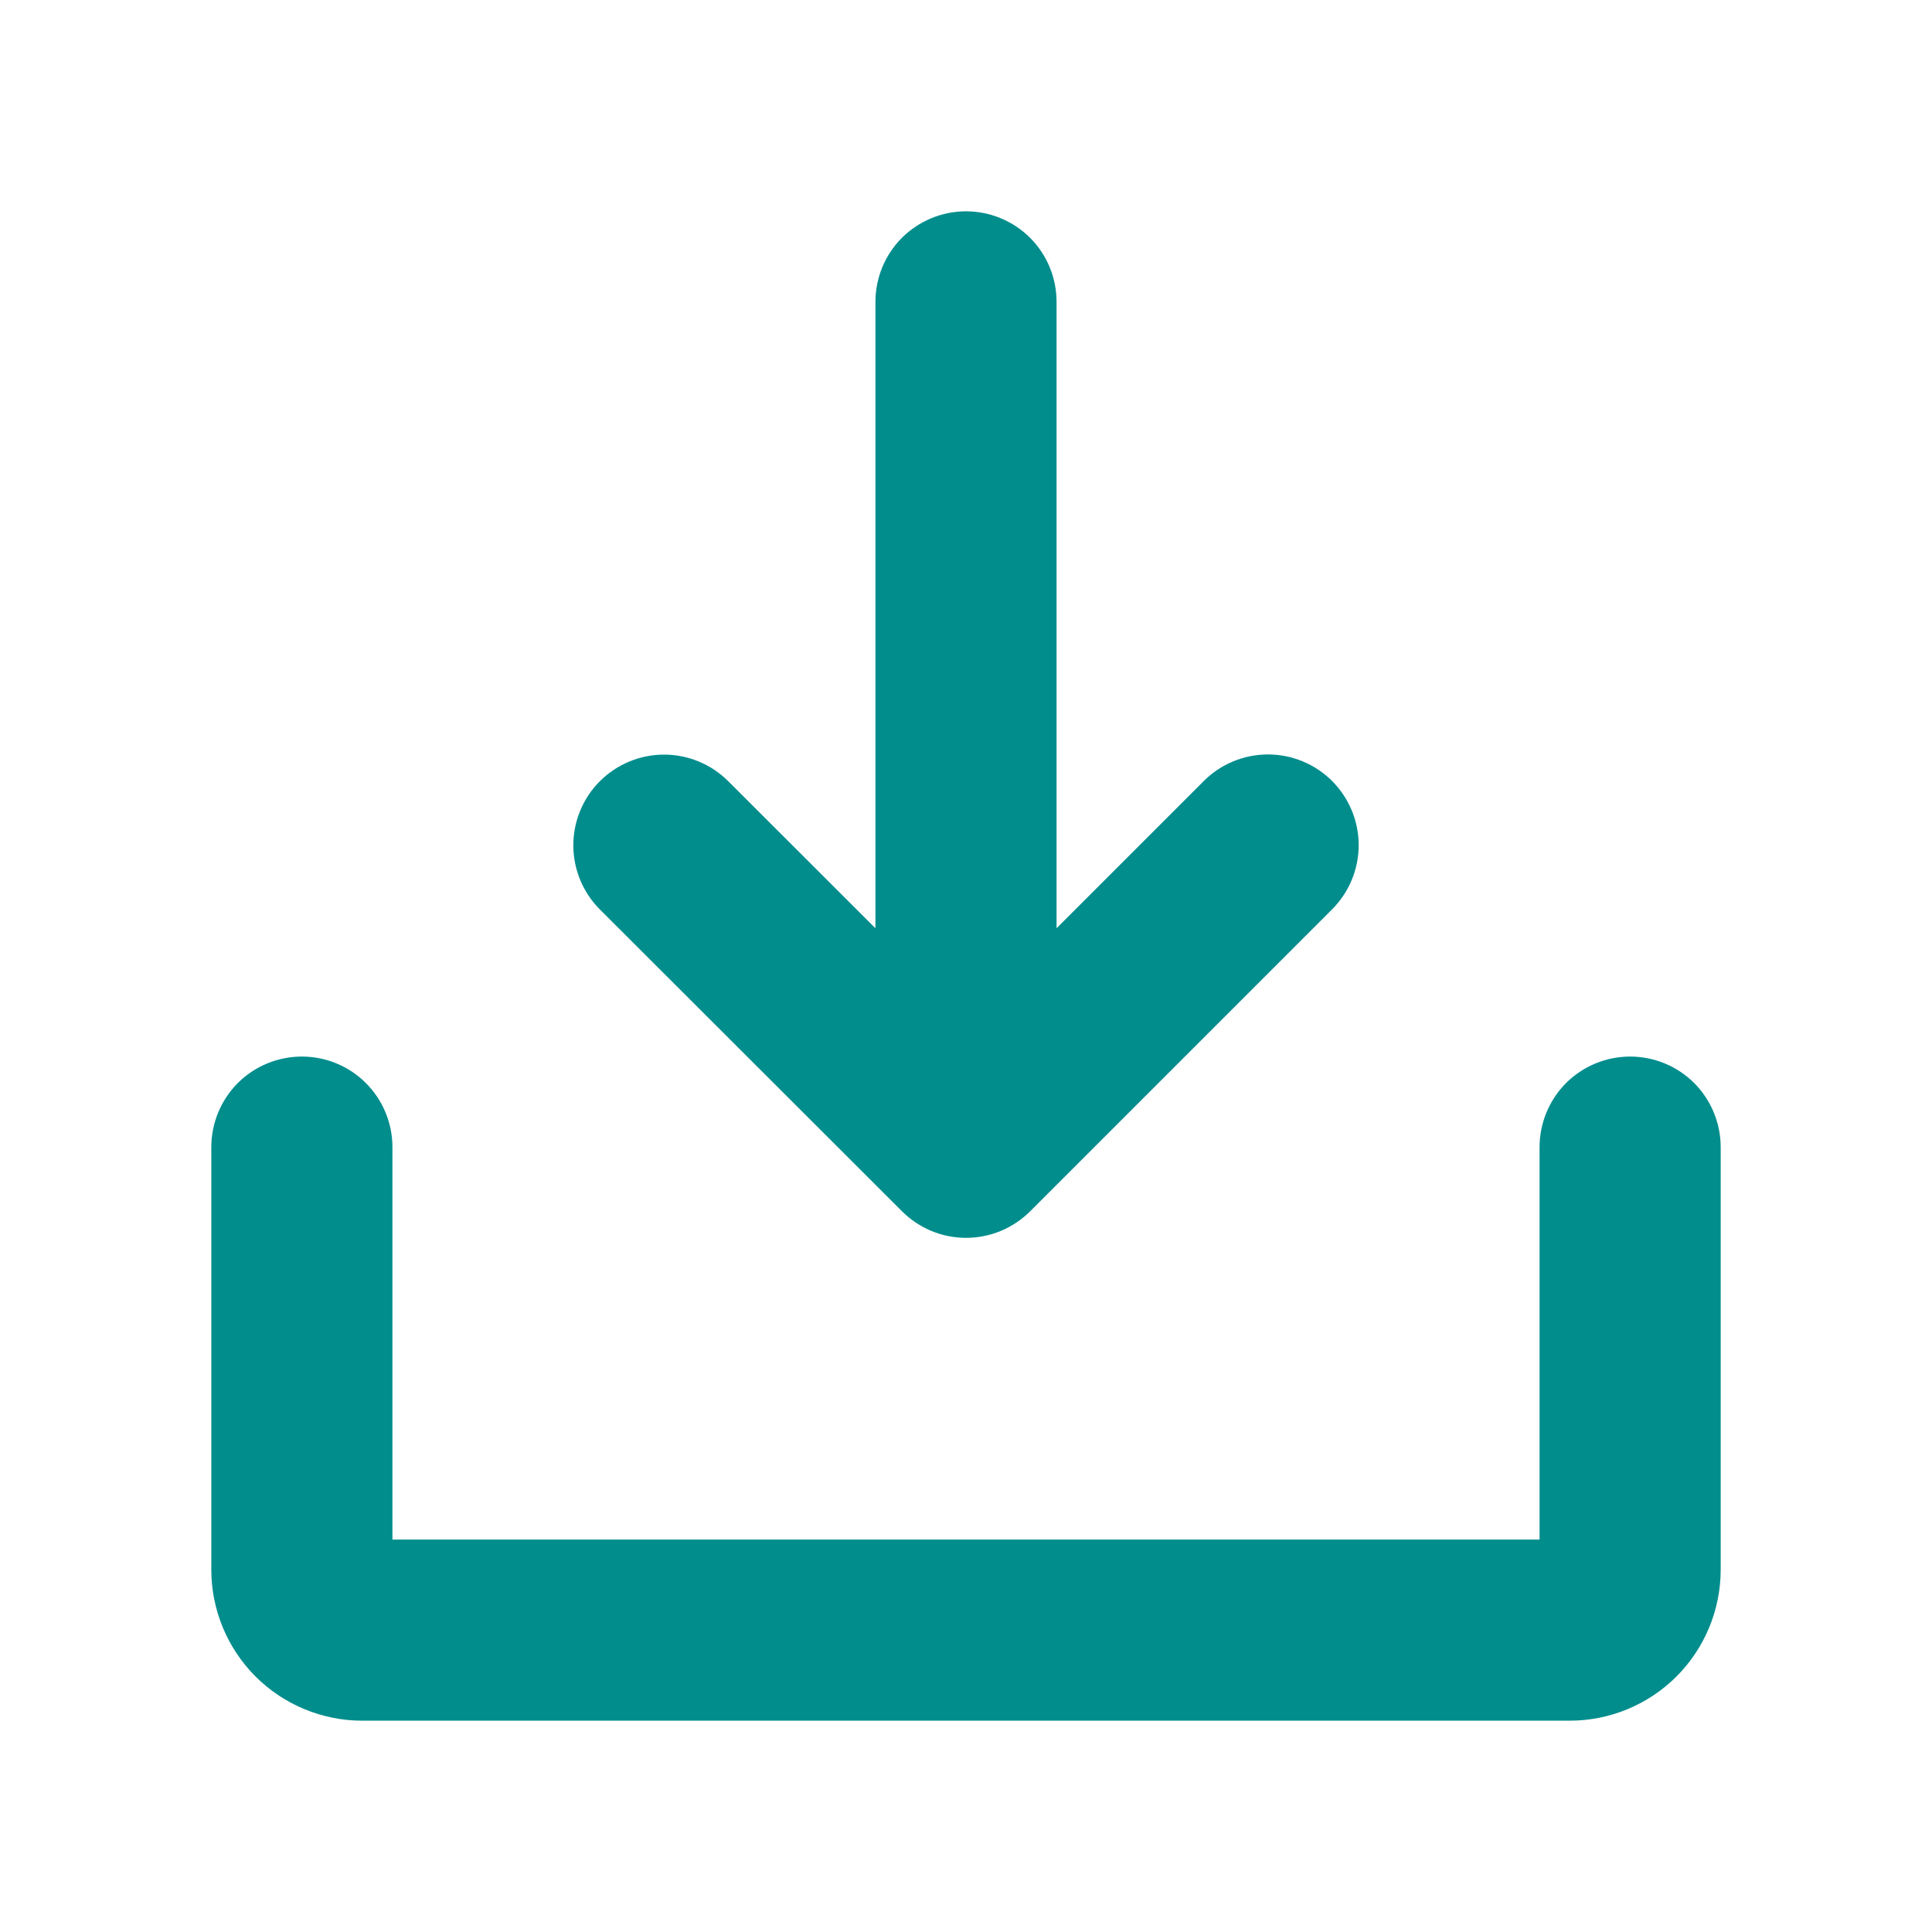 <svg width="24" height="24" viewBox="0 0 24 24" fill="none" xmlns="http://www.w3.org/2000/svg">
<g id="Frame">
<path id="Vector" d="M21.375 14.25V19.5C21.375 19.997 21.177 20.474 20.826 20.826C20.474 21.177 19.997 21.375 19.5 21.375H4.5C4.003 21.375 3.526 21.177 3.174 20.826C2.823 20.474 2.625 19.997 2.625 19.5V14.25C2.625 13.952 2.744 13.665 2.954 13.454C3.165 13.243 3.452 13.125 3.75 13.125C4.048 13.125 4.335 13.243 4.545 13.454C4.756 13.665 4.875 13.952 4.875 14.25V19.125H19.125V14.25C19.125 13.952 19.244 13.665 19.454 13.454C19.666 13.243 19.952 13.125 20.25 13.125C20.548 13.125 20.834 13.243 21.046 13.454C21.256 13.665 21.375 13.952 21.375 14.25ZM11.204 15.046C11.309 15.151 11.433 15.234 11.569 15.291C11.706 15.348 11.853 15.377 12.001 15.377C12.149 15.377 12.296 15.348 12.432 15.291C12.569 15.234 12.693 15.151 12.798 15.046L16.548 11.296C16.759 11.085 16.878 10.798 16.878 10.499C16.878 10.2 16.759 9.914 16.548 9.702C16.337 9.491 16.05 9.372 15.751 9.372C15.452 9.372 15.165 9.491 14.954 9.702L13.125 11.531V3.75C13.125 3.452 13.007 3.165 12.796 2.954C12.585 2.744 12.298 2.625 12 2.625C11.702 2.625 11.415 2.744 11.204 2.954C10.993 3.165 10.875 3.452 10.875 3.75V11.531L9.046 9.704C8.835 9.493 8.548 9.374 8.249 9.374C7.95 9.374 7.664 9.493 7.452 9.704C7.241 9.915 7.122 10.202 7.122 10.501C7.122 10.8 7.241 11.086 7.452 11.298L11.204 15.046Z" fill="#028D8D"/>
</g>
</svg>
